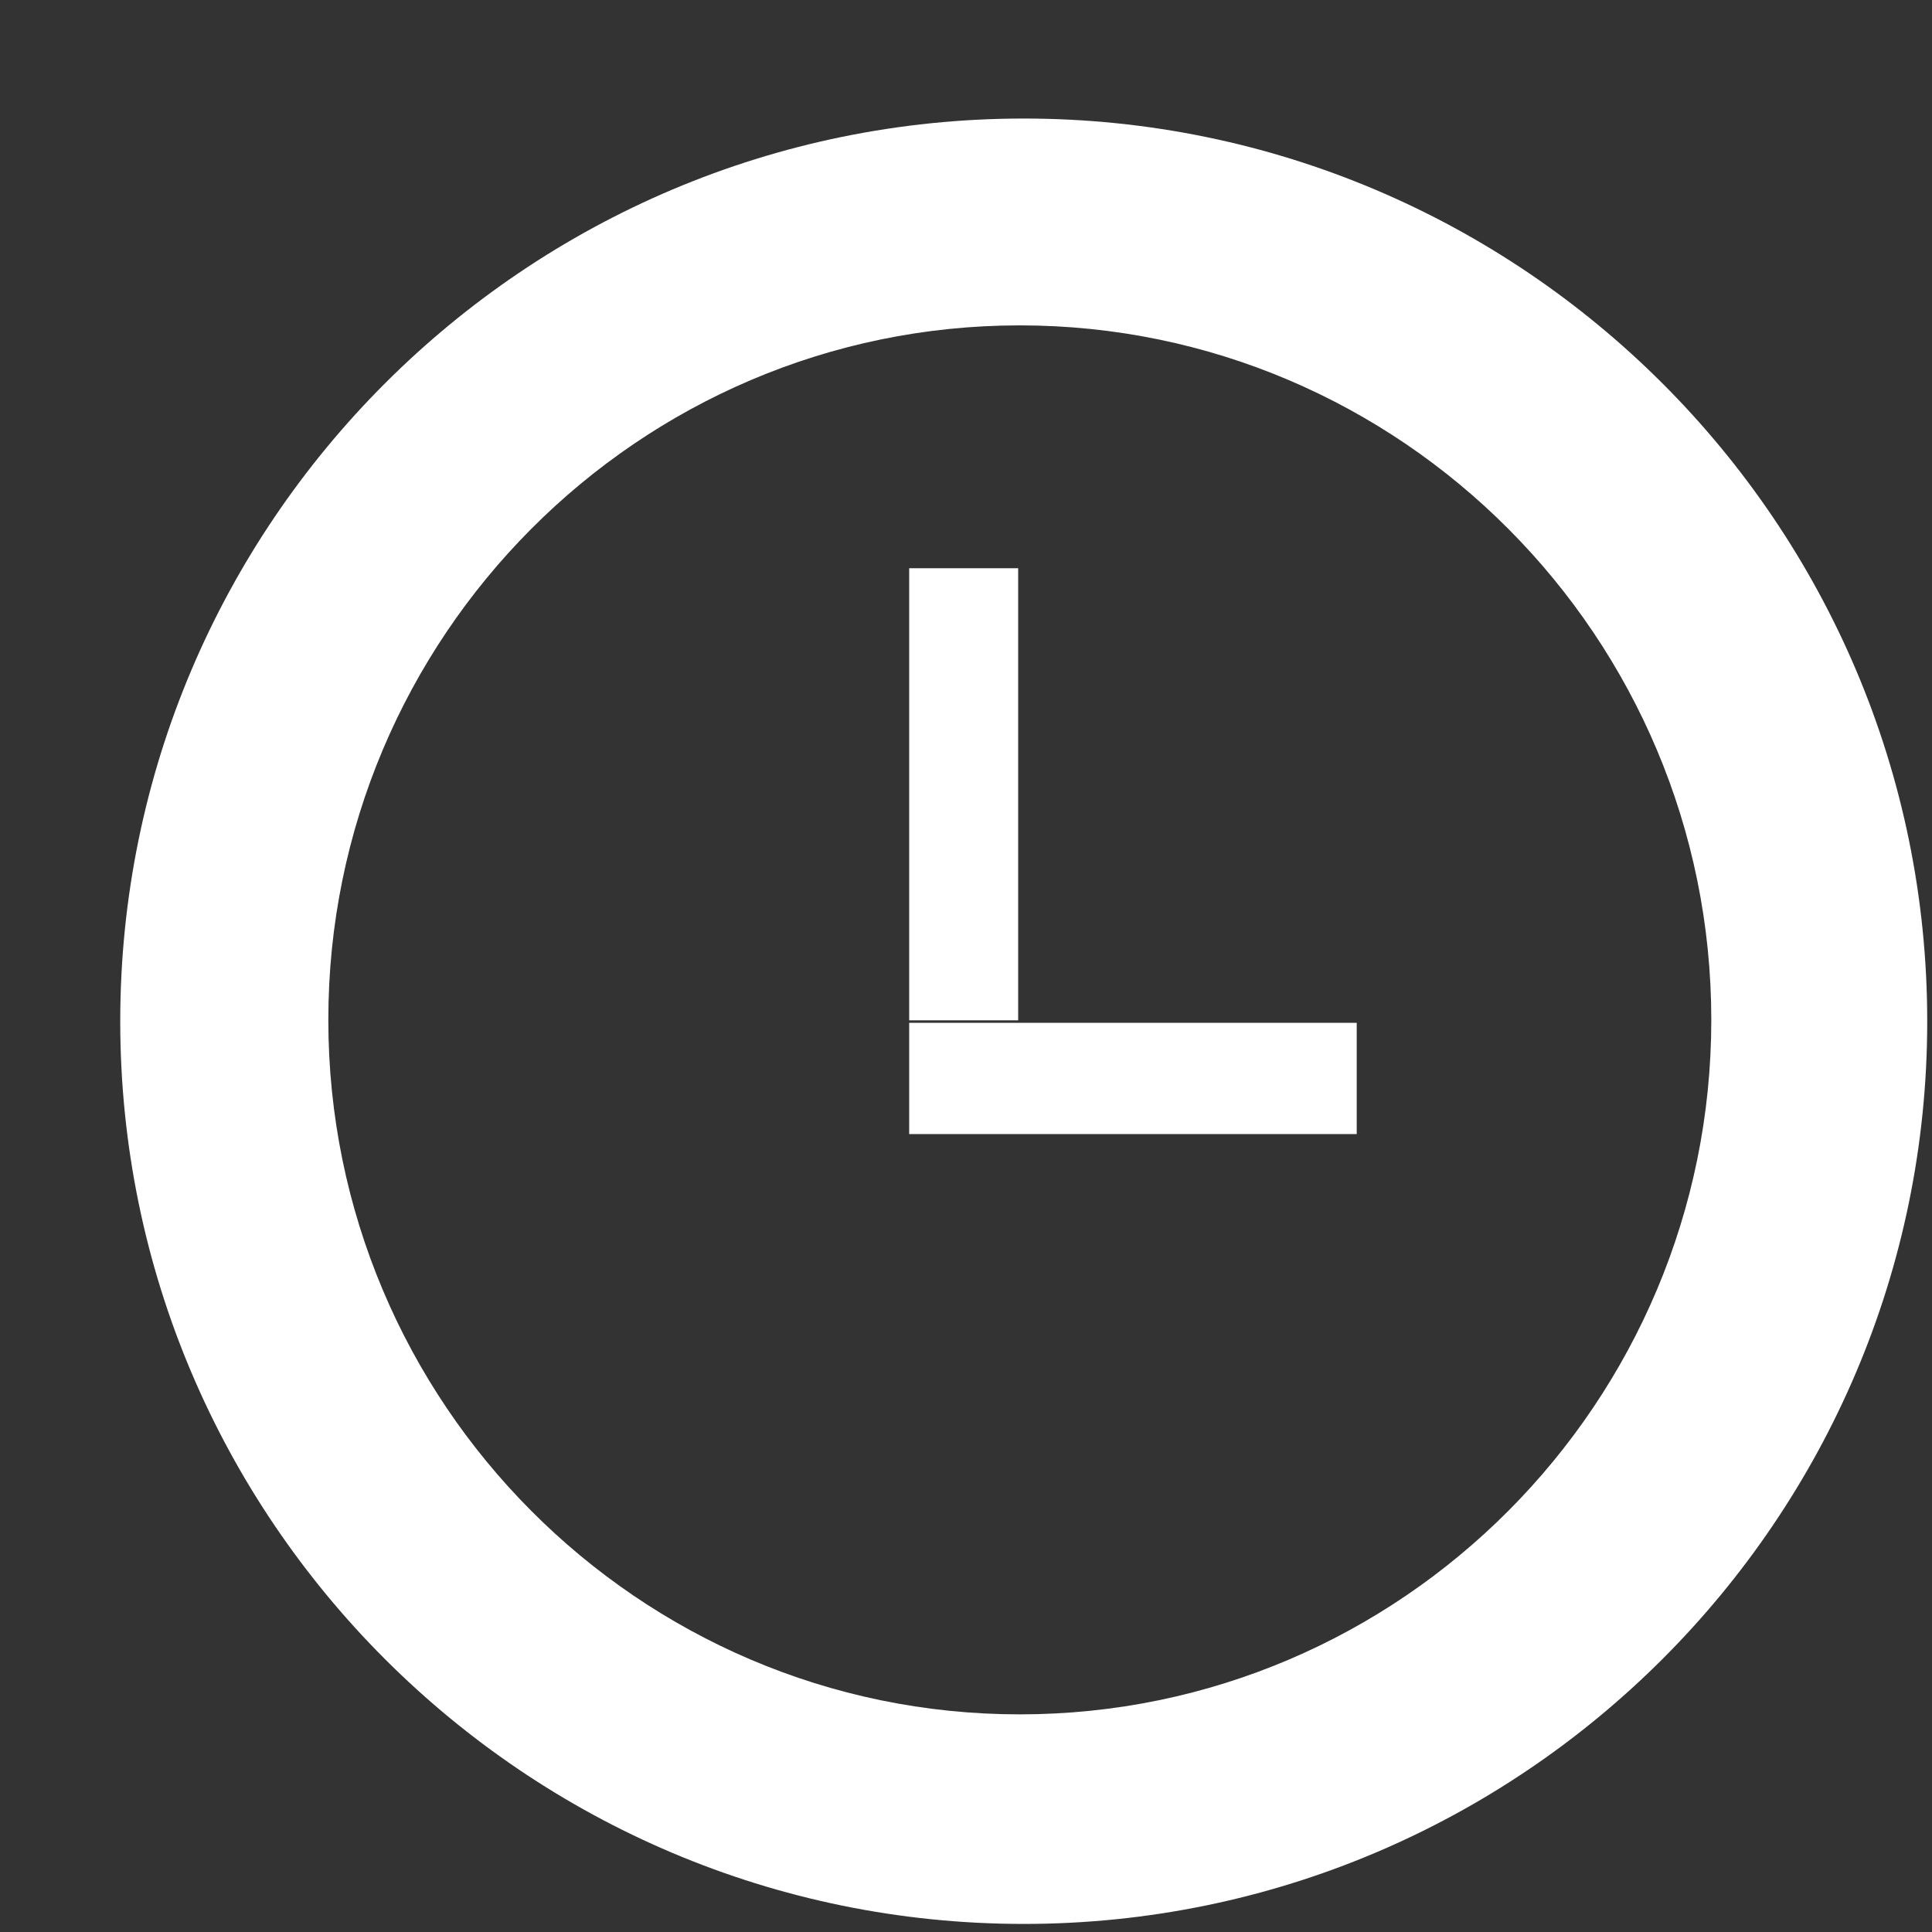 <?xml version="1.0" encoding="utf-8"?>
<!-- Uploaded to: SVG Repo, www.svgrepo.com, Generator: SVG Repo Mixer Tools -->
<svg width="800px" height="800px" viewBox="0 0 17 17" version="1.1" xmlns="http://www.w3.org/2000/svg" xmlns:xlink="http://www.w3.org/1999/xlink" class="si-glyph si-glyph-clock">
	<rect x="0" y="0" width="17" height="17" style="fill:#333333;stroke:none;opacity:1;fill-opacity:1"/>
	<title>918</title>
	<style>
		* {
			fill: #ffffff;
		}
	</style>
	<defs></defs>
	<g stroke="none" stroke-width="1" fill="none" fill-rule="evenodd">
		<g transform="translate(1, 1)" fill="#434343">
			<path d="M8.008,15.929 C3.623,15.929 0.058,12.366 0.058,7.987 C0.058,3.606 3.623,0.043 8.008,0.043 C12.392,0.043 15.958,3.606 15.958,7.987 C15.958,12.365 12.392,15.929 8.008,15.929 L8.008,15.929 L8.008,15.929 Z M7.973,1.863 C4.619,1.863 1.889,4.605 1.889,7.974 C1.889,11.343 4.619,14.085 7.973,14.085 C11.328,14.085 14.058,11.343 14.058,7.974 C14.058,4.605 11.328,1.863 7.973,1.863 L7.973,1.863 L7.973,1.863 Z" class="si-glyph-fill"></path>
			<rect x="7" y="4" width="0.959" height="3.978" class="si-glyph-fill"></rect>
			<rect x="7" y="8" width="3.938" height="0.979" class="si-glyph-fill"></rect>
		</g>
	</g>
</svg>
